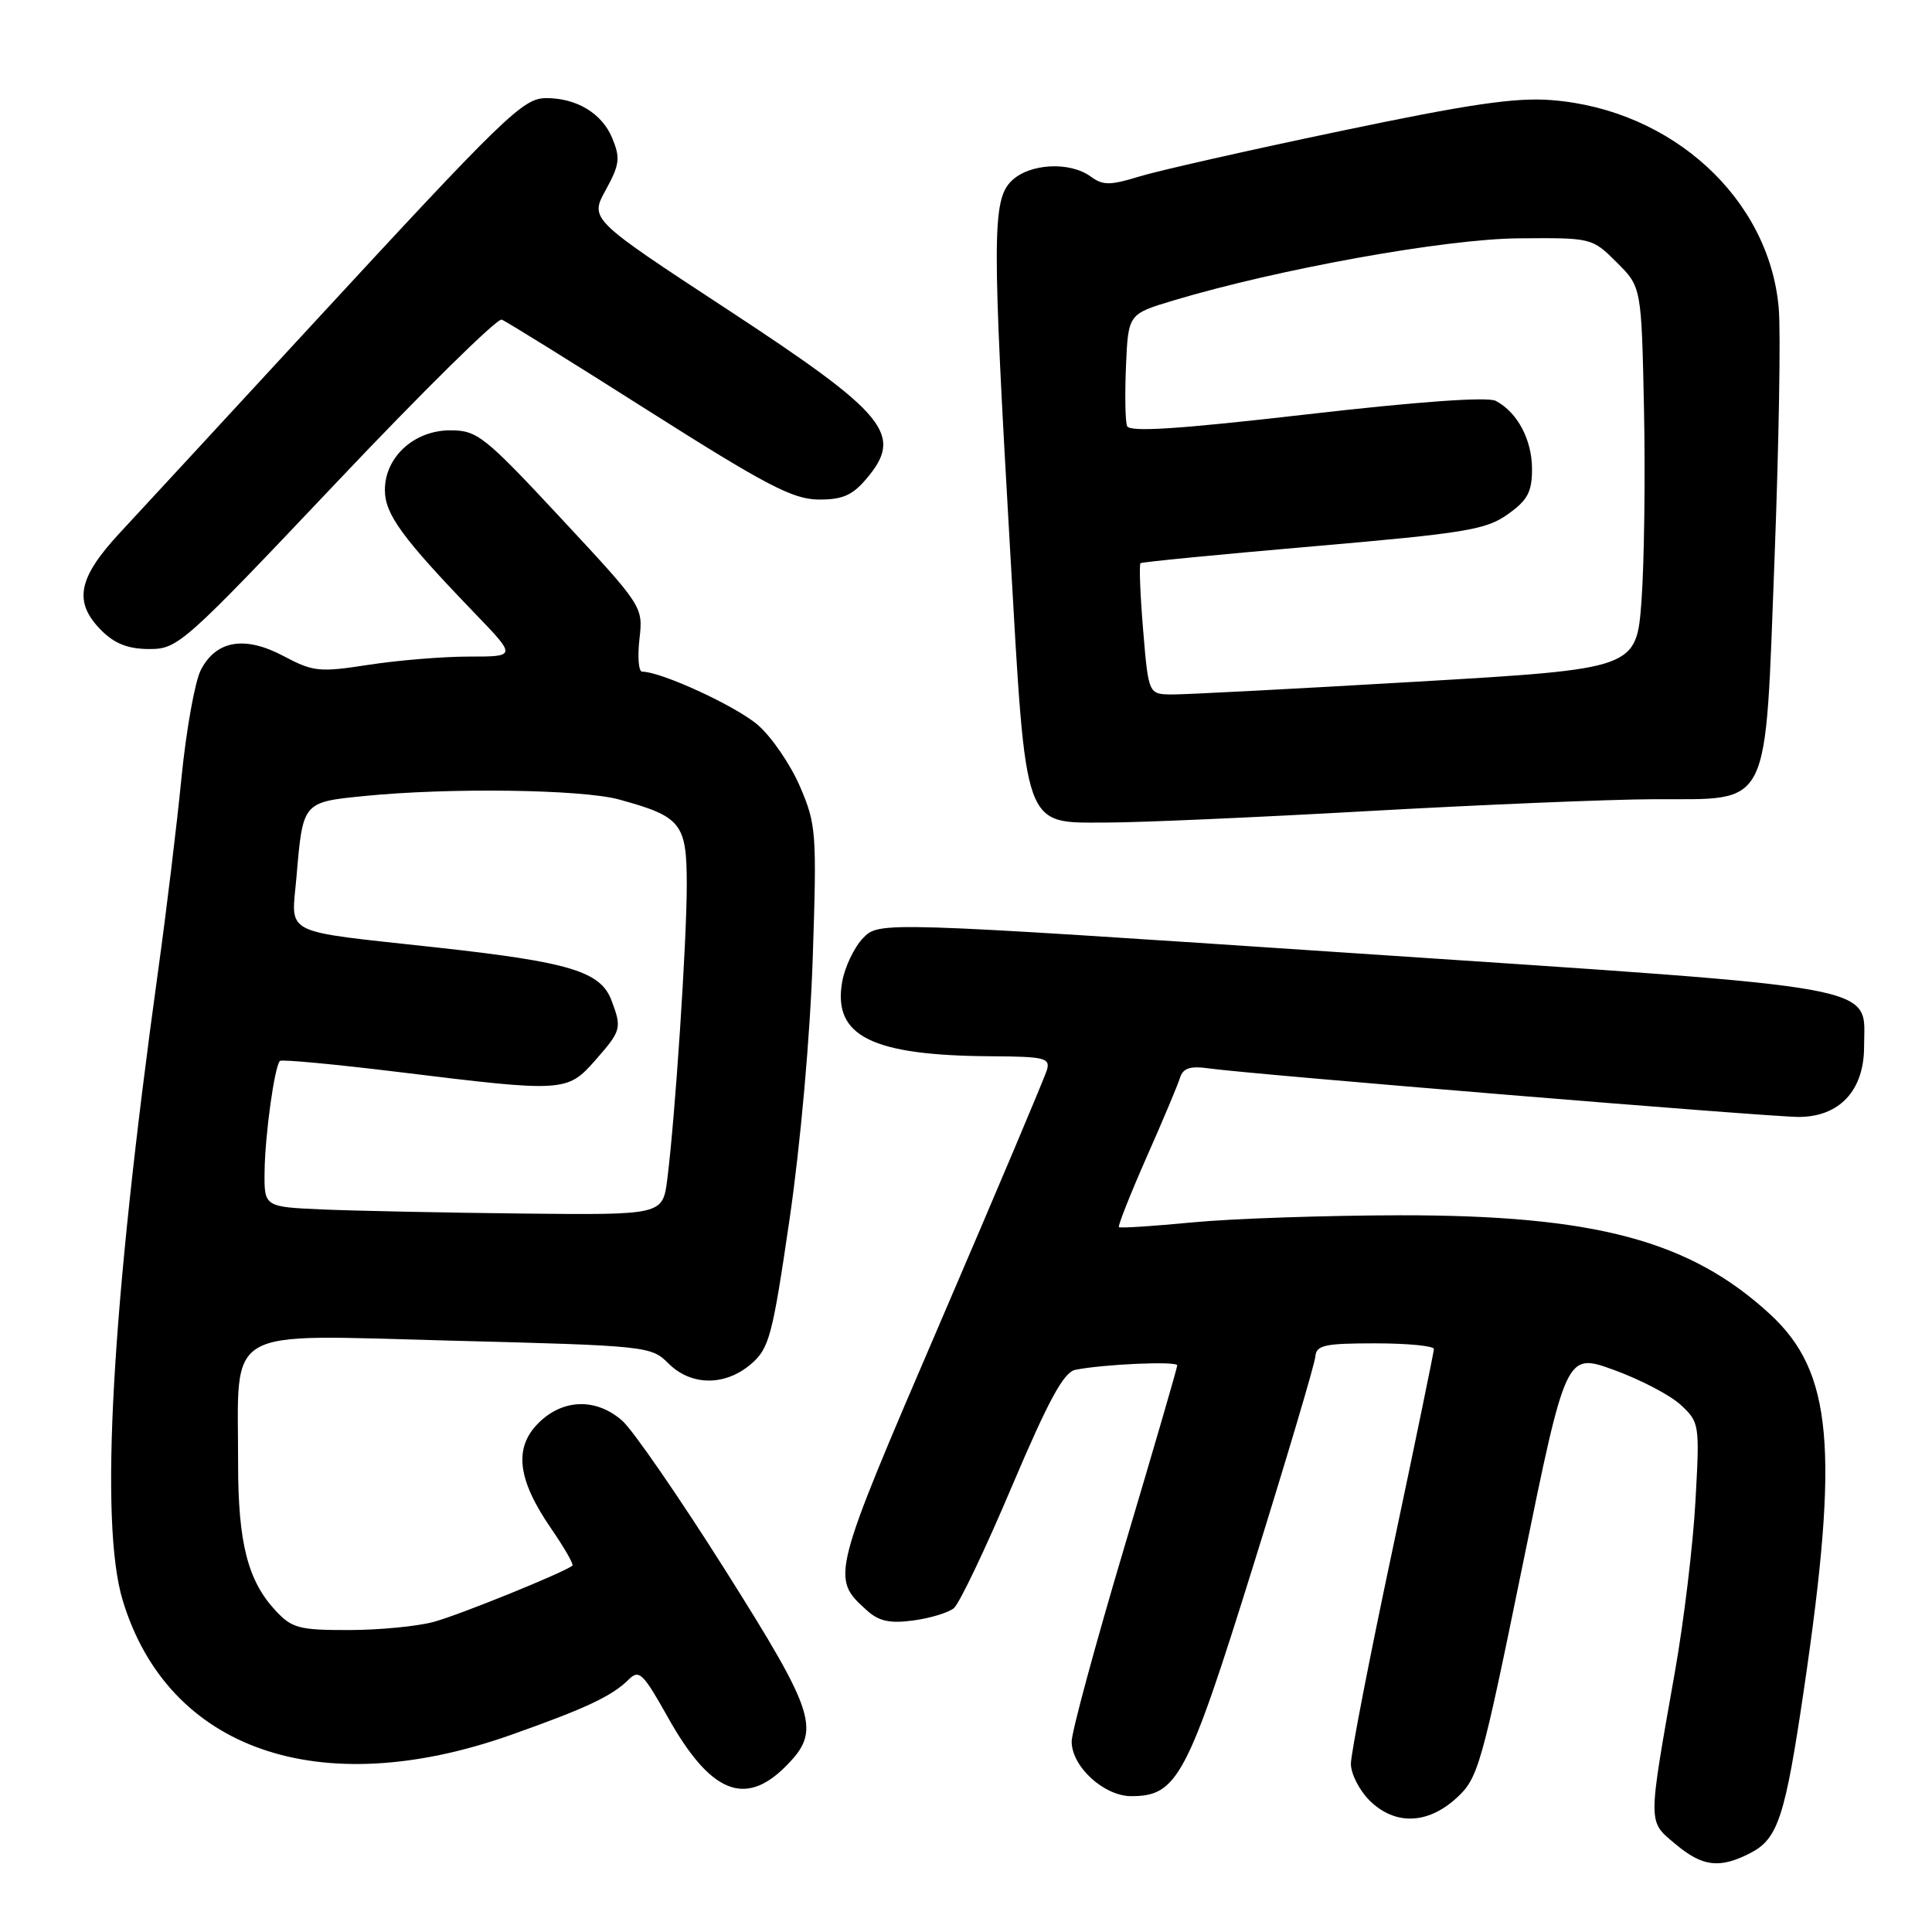 <?xml version="1.0" encoding="UTF-8" standalone="no"?>
<!DOCTYPE svg PUBLIC "-//W3C//DTD SVG 1.1//EN" "http://www.w3.org/Graphics/SVG/1.1/DTD/svg11.dtd" >
<svg xmlns="http://www.w3.org/2000/svg" xmlns:xlink="http://www.w3.org/1999/xlink" version="1.1" viewBox="0 0 256 256">
 <g >
 <path fill="currentColor"
d=" M 231.97 245.52 C 235.59 243.64 236.54 240.74 239.02 223.92 C 243.74 191.93 242.82 181.78 234.54 174.14 C 223.94 164.37 211.34 161.01 185.50 161.03 C 175.60 161.05 163.24 161.47 158.03 161.97 C 152.82 162.47 148.42 162.76 148.26 162.60 C 148.11 162.44 149.74 158.30 151.90 153.40 C 154.07 148.51 156.07 143.74 156.36 142.80 C 156.77 141.52 157.70 141.22 160.20 141.57 C 165.84 142.36 234.36 148.00 238.33 148.00 C 243.73 148.00 247.00 144.50 247.00 138.70 C 247.00 130.37 250.93 131.09 179.67 126.32 C 116.50 122.10 116.50 122.10 114.36 124.30 C 113.19 125.51 111.94 128.13 111.59 130.11 C 110.34 137.30 115.50 139.87 131.37 139.96 C 138.37 140.00 139.18 140.19 138.73 141.75 C 138.46 142.71 132.10 157.76 124.61 175.18 C 110.09 208.95 110.07 209.06 114.86 213.38 C 116.46 214.83 117.91 215.14 121.02 214.72 C 123.25 214.42 125.67 213.69 126.39 213.09 C 127.12 212.49 130.58 205.23 134.08 196.96 C 138.94 185.52 140.94 181.83 142.48 181.51 C 146.20 180.76 156.00 180.33 155.99 180.92 C 155.99 181.24 152.84 192.06 148.99 204.97 C 145.15 217.87 142.00 229.48 142.00 230.76 C 142.00 234.08 146.28 238.00 149.90 238.00 C 156.00 238.00 157.33 235.49 166.05 207.50 C 170.51 193.20 174.22 180.71 174.29 179.75 C 174.41 178.24 175.52 178.00 182.21 178.00 C 186.50 178.00 190.00 178.34 190.00 178.75 C 189.99 179.16 187.52 191.16 184.50 205.41 C 181.47 219.66 179.00 232.39 179.00 233.71 C 179.00 235.02 180.10 237.20 181.45 238.55 C 184.79 241.88 189.13 241.77 192.99 238.25 C 195.86 235.63 196.29 234.13 201.76 207.36 C 207.51 179.23 207.51 179.23 213.84 181.52 C 217.32 182.78 221.31 184.86 222.70 186.15 C 225.19 188.46 225.23 188.70 224.65 199.00 C 224.33 204.78 223.11 214.90 221.94 221.50 C 218.32 241.99 218.32 241.25 221.97 244.32 C 225.59 247.37 227.86 247.64 231.97 245.52 Z  M 104.08 234.08 C 108.85 229.31 108.21 227.25 96.01 207.91 C 89.96 198.34 83.86 189.49 82.45 188.25 C 78.99 185.21 74.57 185.34 71.34 188.57 C 68.05 191.86 68.56 196.05 73.03 202.54 C 74.77 205.07 76.04 207.28 75.85 207.45 C 74.88 208.30 60.98 213.95 57.50 214.90 C 55.30 215.50 50.22 215.99 46.20 215.99 C 39.63 216.00 38.67 215.74 36.50 213.40 C 32.83 209.45 31.55 204.42 31.55 194.00 C 31.56 175.49 29.20 176.86 59.67 177.64 C 85.75 178.31 86.28 178.37 88.57 180.66 C 91.57 183.66 96.08 183.69 99.52 180.74 C 101.93 178.66 102.35 177.08 104.63 161.49 C 106.08 151.53 107.35 137.25 107.69 127.00 C 108.24 110.35 108.16 109.24 106.01 104.24 C 104.77 101.35 102.27 97.68 100.46 96.10 C 97.63 93.61 87.64 89.00 85.09 89.00 C 84.62 89.00 84.46 87.06 84.73 84.69 C 85.22 80.38 85.21 80.36 74.36 68.70 C 64.20 57.79 63.25 57.03 59.70 57.02 C 54.91 57.00 51.00 60.54 51.00 64.92 C 51.00 68.13 53.26 71.24 62.90 81.25 C 68.44 87.00 68.44 87.00 62.16 87.00 C 58.71 87.00 52.72 87.49 48.85 88.09 C 42.33 89.10 41.51 89.02 37.59 86.94 C 32.43 84.20 28.65 84.84 26.61 88.78 C 25.83 90.29 24.68 96.70 24.05 103.02 C 23.43 109.33 22.04 120.80 20.97 128.50 C 14.77 173.24 13.16 201.82 16.26 212.06 C 22.26 231.87 42.29 238.83 67.60 229.92 C 77.59 226.39 81.12 224.74 83.32 222.53 C 84.68 221.18 85.22 221.71 88.45 227.47 C 94.08 237.55 98.67 239.49 104.08 234.08 Z  M 181.50 107.46 C 196.35 106.63 213.29 105.92 219.15 105.90 C 234.84 105.83 233.83 107.83 235.14 73.89 C 235.71 58.83 235.97 43.94 235.69 40.82 C 234.44 26.33 221.57 14.53 205.64 13.27 C 200.84 12.88 194.70 13.78 177.50 17.39 C 165.40 19.92 153.46 22.62 150.96 23.39 C 147.08 24.58 146.14 24.58 144.52 23.39 C 141.72 21.35 136.34 21.66 134.00 24.00 C 131.47 26.53 131.45 31.50 133.86 73.14 C 136.01 110.48 135.48 109.00 146.77 108.99 C 151.02 108.99 166.65 108.30 181.50 107.46 Z  M 44.55 63.97 C 56.02 51.85 65.89 42.13 66.48 42.35 C 67.07 42.58 75.84 48.02 85.96 54.45 C 101.37 64.22 105.02 66.14 108.38 66.19 C 111.53 66.23 112.89 65.67 114.70 63.56 C 119.82 57.61 117.69 54.98 96.41 41.02 C 78.14 29.04 78.14 29.04 80.26 25.18 C 82.11 21.80 82.22 20.94 81.12 18.29 C 79.77 15.03 76.42 13.00 72.39 13.00 C 69.30 13.00 67.04 15.19 40.91 43.50 C 29.75 55.60 18.45 67.84 15.80 70.69 C 10.29 76.65 9.71 79.80 13.45 83.55 C 15.22 85.31 17.00 86.00 19.80 86.00 C 23.58 86.00 24.33 85.33 44.55 63.97 Z  M 42.75 160.26 C 35.00 159.92 35.00 159.92 35.06 155.21 C 35.12 150.33 36.38 141.29 37.09 140.58 C 37.32 140.35 44.47 141.03 53.00 142.07 C 74.74 144.74 75.16 144.72 78.90 140.47 C 82.34 136.54 82.42 136.24 81.01 132.52 C 79.56 128.72 75.44 127.48 58.00 125.56 C 36.93 123.24 38.62 124.09 39.29 116.14 C 40.13 106.27 40.11 106.29 48.24 105.48 C 59.46 104.35 77.08 104.59 82.00 105.93 C 90.30 108.20 91.00 109.08 91.00 117.27 C 91.00 124.86 89.45 148.15 88.42 156.25 C 87.81 161.00 87.81 161.00 69.16 160.80 C 58.90 160.69 47.01 160.44 42.75 160.26 Z  M 151.47 83.46 C 151.08 78.76 150.92 74.78 151.13 74.62 C 151.33 74.47 161.64 73.46 174.03 72.39 C 194.14 70.65 196.91 70.20 199.78 68.15 C 202.42 66.28 203.00 65.19 203.00 62.15 C 203.00 58.27 201.07 54.63 198.20 53.12 C 197.13 52.55 187.89 53.21 173.14 54.91 C 156.09 56.87 149.66 57.29 149.34 56.45 C 149.10 55.82 149.04 52.22 149.20 48.46 C 149.50 41.61 149.50 41.61 155.50 39.81 C 169.45 35.63 191.49 31.66 201.23 31.58 C 210.92 31.50 210.96 31.51 214.23 34.77 C 217.50 38.03 217.50 38.03 217.84 54.27 C 218.02 63.19 217.87 74.58 217.51 79.56 C 216.84 88.62 216.84 88.62 187.67 90.33 C 171.63 91.27 157.08 92.03 155.34 92.02 C 152.18 92.00 152.18 92.00 151.47 83.46 Z "/>
</g>
</svg>